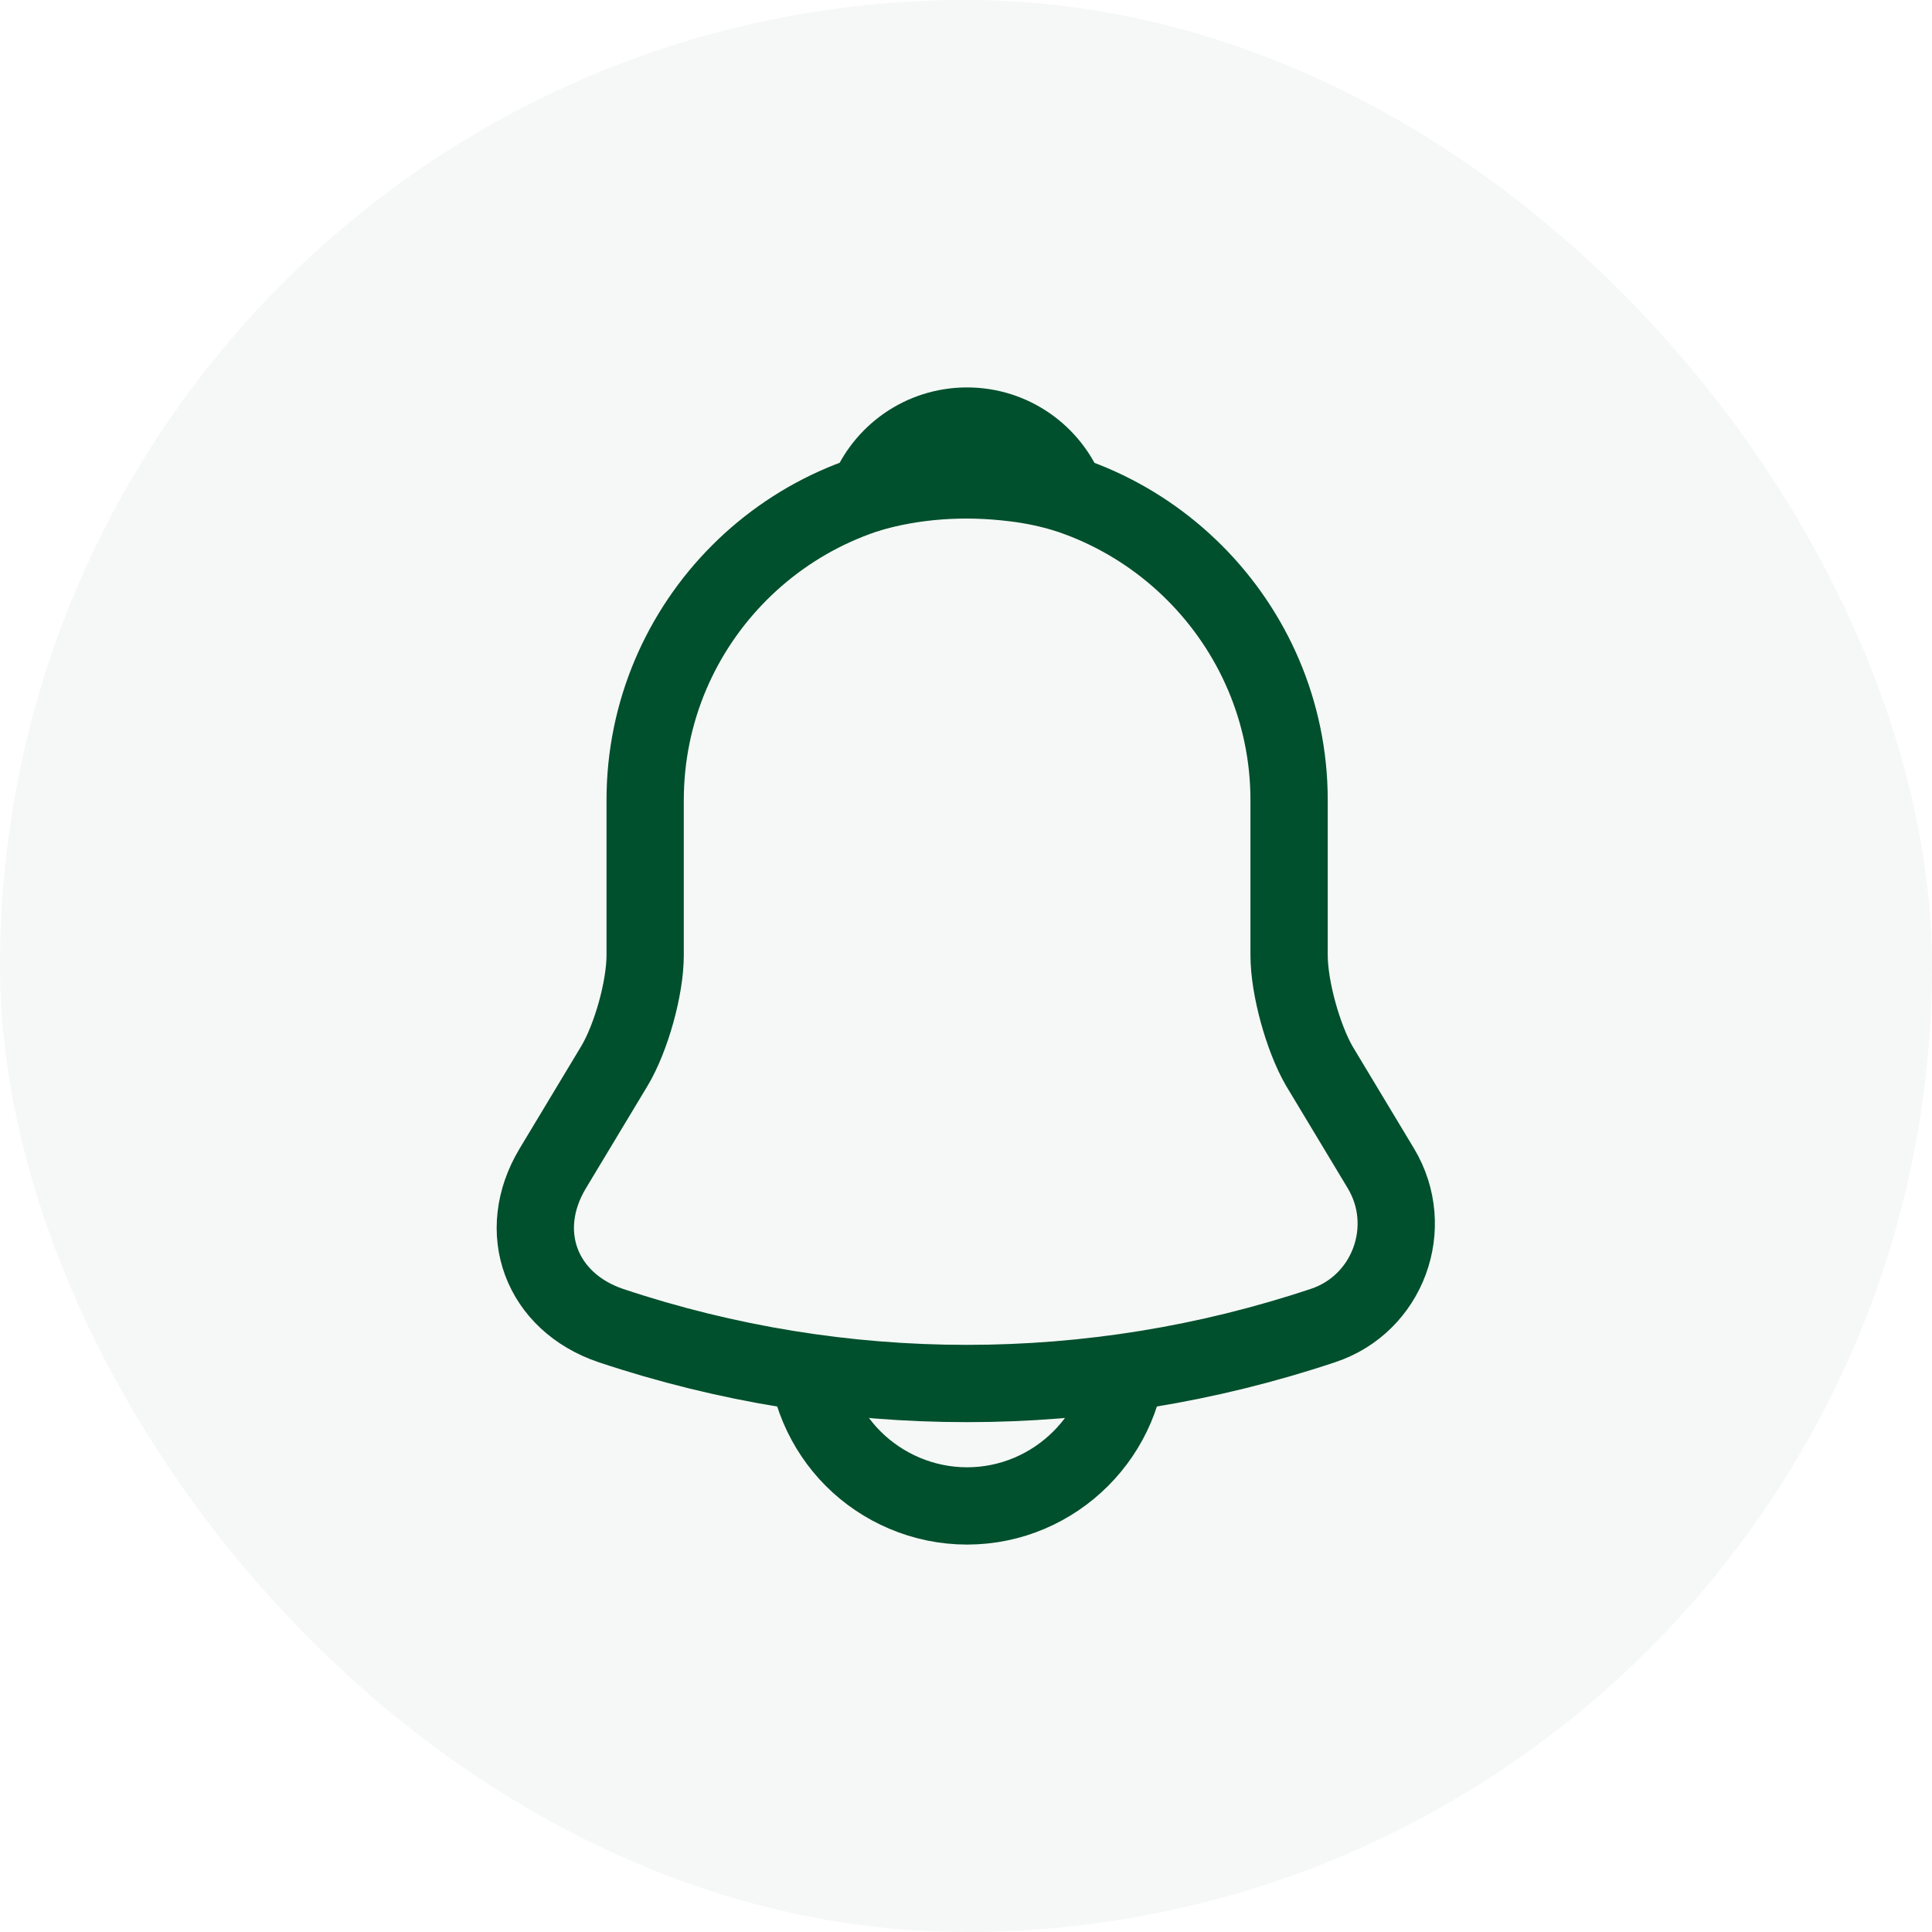 <svg width="30" height="30" viewBox="0 0 30 30" fill="none" xmlns="http://www.w3.org/2000/svg">
<rect width="30" height="30" rx="15" fill="#004F2D" fill-opacity="0.04"/>
<path d="M15.018 7.425C12.259 7.425 10.018 9.666 10.018 12.425V14.833C10.018 15.341 9.801 16.116 9.542 16.55L8.584 18.142C7.992 19.125 8.401 20.216 9.484 20.583C13.076 21.783 16.951 21.783 20.543 20.583C21.551 20.25 21.992 19.058 21.442 18.142L20.484 16.55C20.234 16.116 20.017 15.341 20.017 14.833V12.425C20.017 9.675 17.767 7.425 15.018 7.425Z" stroke="#004F2D" stroke-width="1.2" stroke-miterlimit="10" stroke-linecap="round"/>
<path d="M16.558 7.666C16.3 7.591 16.033 7.533 15.758 7.5C14.958 7.4 14.191 7.458 13.475 7.666C13.716 7.05 14.316 6.616 15.016 6.616C15.716 6.616 16.316 7.05 16.558 7.666Z" stroke="#004F2D" stroke-width="1.2" stroke-miterlimit="10" stroke-linecap="round" stroke-linejoin="round"/>
<path d="M17.516 20.884C17.516 22.259 16.391 23.384 15.016 23.384C14.332 23.384 13.699 23.101 13.249 22.651C12.799 22.201 12.516 21.567 12.516 20.884" stroke="#004F2D" stroke-width="1.2" stroke-miterlimit="10"/>
</svg>
